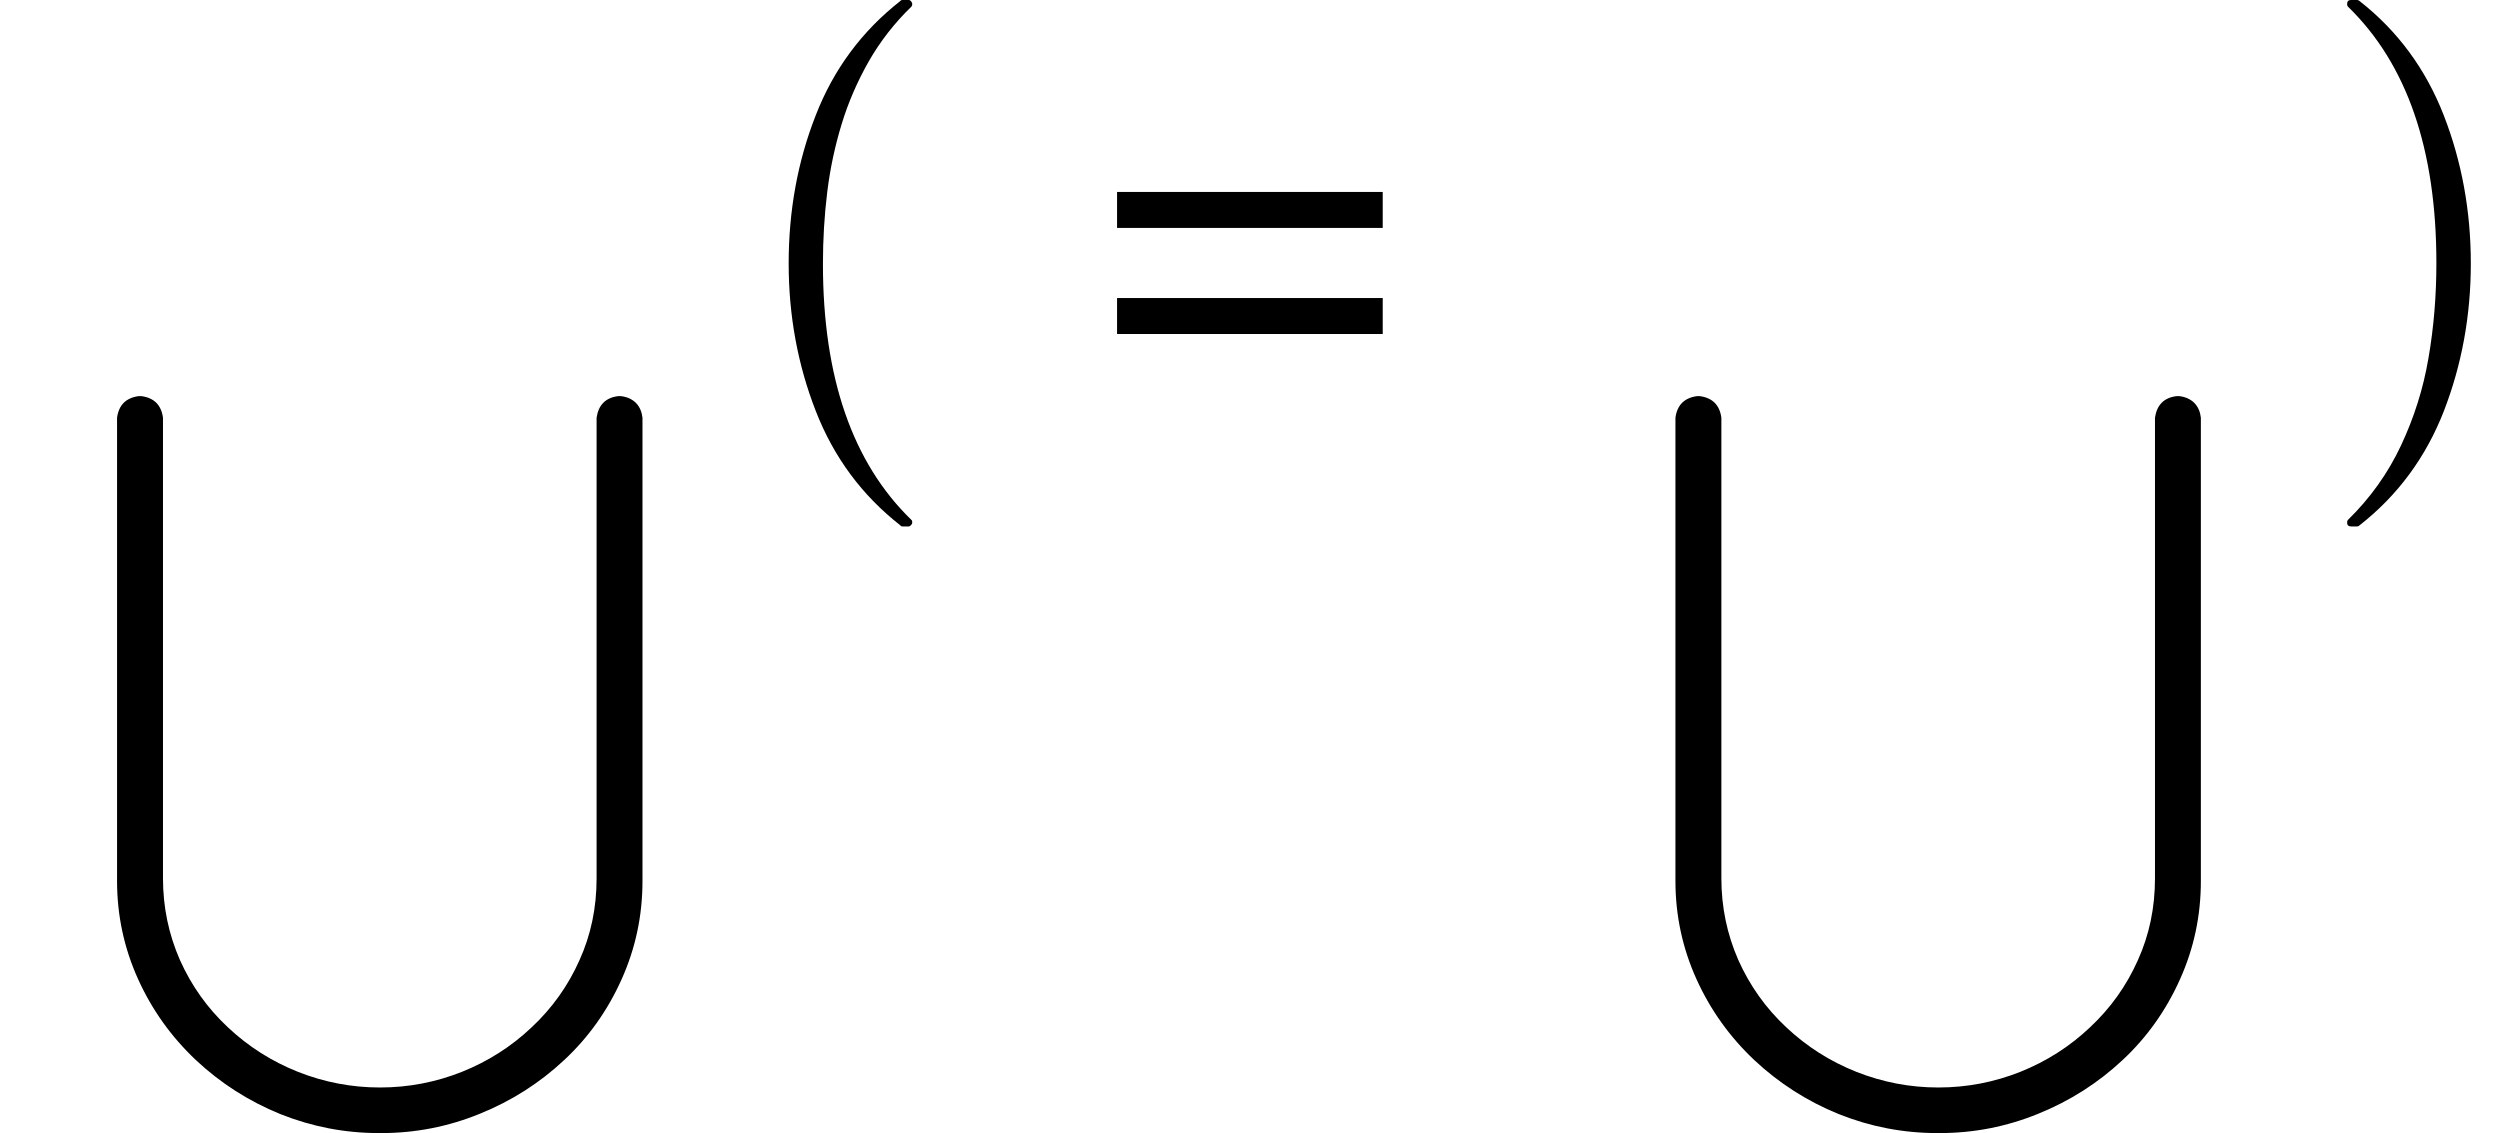 <svg xmlns="http://www.w3.org/2000/svg" xmlns:xlink="http://www.w3.org/1999/xlink" width="56.982pt" height="25.828pt" viewBox="0 0 56.982 25.828" version="1.1">
<defs>
<g>
<symbol overflow="visible" id="glyph0-0">
<path style="stroke:none;" d=""/>
</symbol>
<symbol overflow="visible" id="glyph0-1">
<path style="stroke:none;" d="M 0.672 11.051 L 0.672 0.492 C 0.711 0.203 0.875 0.039 1.164 0 L 1.227 0 C 1.516 0.039 1.68 0.203 1.719 0.492 L 1.719 10.992 C 1.719 11.645 1.848 12.266 2.105 12.852 C 2.367 13.438 2.73 13.949 3.199 14.387 C 3.668 14.828 4.199 15.164 4.797 15.402 C 5.391 15.637 6.016 15.758 6.664 15.758 C 7.316 15.758 7.938 15.637 8.531 15.402 C 9.125 15.164 9.656 14.828 10.121 14.387 C 10.59 13.949 10.953 13.438 11.211 12.859 C 11.473 12.281 11.602 11.66 11.602 10.992 L 11.602 0.492 C 11.645 0.199 11.809 0.035 12.094 0 L 12.156 0 C 12.297 0.016 12.414 0.07 12.5 0.156 C 12.586 0.246 12.633 0.359 12.648 0.492 L 12.648 11.051 C 12.648 11.836 12.492 12.582 12.172 13.293 C 11.855 14 11.418 14.617 10.863 15.133 C 10.309 15.652 9.668 16.062 8.945 16.355 C 8.219 16.652 7.469 16.797 6.695 16.797 L 6.641 16.797 C 5.863 16.797 5.113 16.652 4.391 16.363 C 3.672 16.07 3.031 15.66 2.469 15.133 C 1.906 14.602 1.465 13.984 1.148 13.281 C 0.832 12.578 0.672 11.836 0.672 11.051 Z "/>
</symbol>
<symbol overflow="visible" id="glyph1-0">
<path style="stroke:none;" d=""/>
</symbol>
<symbol overflow="visible" id="glyph1-1">
<path style="stroke:none;" d="M 4.172 11.578 C 3.293 10.891 2.648 10.02 2.238 8.965 C 1.828 7.914 1.621 6.793 1.621 5.605 C 1.621 4.406 1.824 3.281 2.238 2.227 C 2.648 1.172 3.293 0.305 4.172 -0.383 C 4.172 -0.395 4.191 -0.402 4.227 -0.402 L 4.355 -0.402 C 4.375 -0.402 4.395 -0.391 4.414 -0.367 C 4.43 -0.348 4.438 -0.328 4.438 -0.309 C 4.438 -0.281 4.43 -0.262 4.418 -0.25 C 4.031 0.125 3.707 0.543 3.445 1 C 3.184 1.461 2.977 1.938 2.828 2.43 C 2.676 2.926 2.566 3.441 2.5 3.977 C 2.434 4.516 2.402 5.059 2.402 5.613 C 2.402 8.199 3.074 10.145 4.418 11.449 C 4.434 11.461 4.438 11.48 4.438 11.508 C 4.438 11.527 4.43 11.547 4.41 11.566 C 4.391 11.59 4.371 11.598 4.355 11.598 L 4.227 11.598 C 4.191 11.598 4.172 11.594 4.172 11.578 Z "/>
</symbol>
<symbol overflow="visible" id="glyph1-2">
<path style="stroke:none;" d="M 0.531 11.598 C 0.469 11.598 0.438 11.57 0.438 11.508 C 0.438 11.48 0.445 11.461 0.457 11.449 C 0.969 10.949 1.371 10.383 1.668 9.75 C 1.965 9.117 2.176 8.453 2.293 7.758 C 2.414 7.062 2.473 6.34 2.473 5.594 C 2.473 3 1.801 1.055 0.457 -0.25 C 0.445 -0.262 0.438 -0.281 0.438 -0.309 C 0.438 -0.371 0.469 -0.402 0.531 -0.402 L 0.66 -0.402 C 0.684 -0.402 0.699 -0.395 0.715 -0.383 C 1.59 0.301 2.23 1.172 2.641 2.227 C 3.051 3.281 3.258 4.406 3.258 5.605 C 3.258 6.793 3.051 7.914 2.645 8.965 C 2.234 10.02 1.594 10.891 0.715 11.578 C 0.699 11.594 0.684 11.598 0.66 11.598 Z "/>
</symbol>
<symbol overflow="visible" id="glyph2-0">
<path style="stroke:none;" d=""/>
</symbol>
<symbol overflow="visible" id="glyph2-1">
<path style="stroke:none;" d="M 6.414 -2.234 L 6.414 -1.414 L 0.359 -1.414 L 0.359 -2.234 Z M 6.414 -4.652 L 6.414 -3.832 L 0.359 -3.832 L 0.359 -4.652 Z "/>
</symbol>
</g>
</defs>
<g id="surface8841">
<g style="fill:rgb(0%,0%,0%);fill-opacity:1;">
  <use xlink:href="#glyph0-1" x="1.996" y="9.029"/>
</g>
<g style="fill:rgb(0%,0%,0%);fill-opacity:1;">
  <use xlink:href="#glyph1-1" x="16.355" y="0.401"/>
</g>
<g style="fill:rgb(0%,0%,0%);fill-opacity:1;">
  <use xlink:href="#glyph2-1" x="25.102" y="9.027"/>
</g>
<g style="fill:rgb(0%,0%,0%);fill-opacity:1;">
  <use xlink:href="#glyph0-1" x="37.516" y="9.029"/>
</g>
<g style="fill:rgb(0%,0%,0%);fill-opacity:1;">
  <use xlink:href="#glyph1-2" x="53.059" y="0.401"/>
</g>
</g>
</svg>
